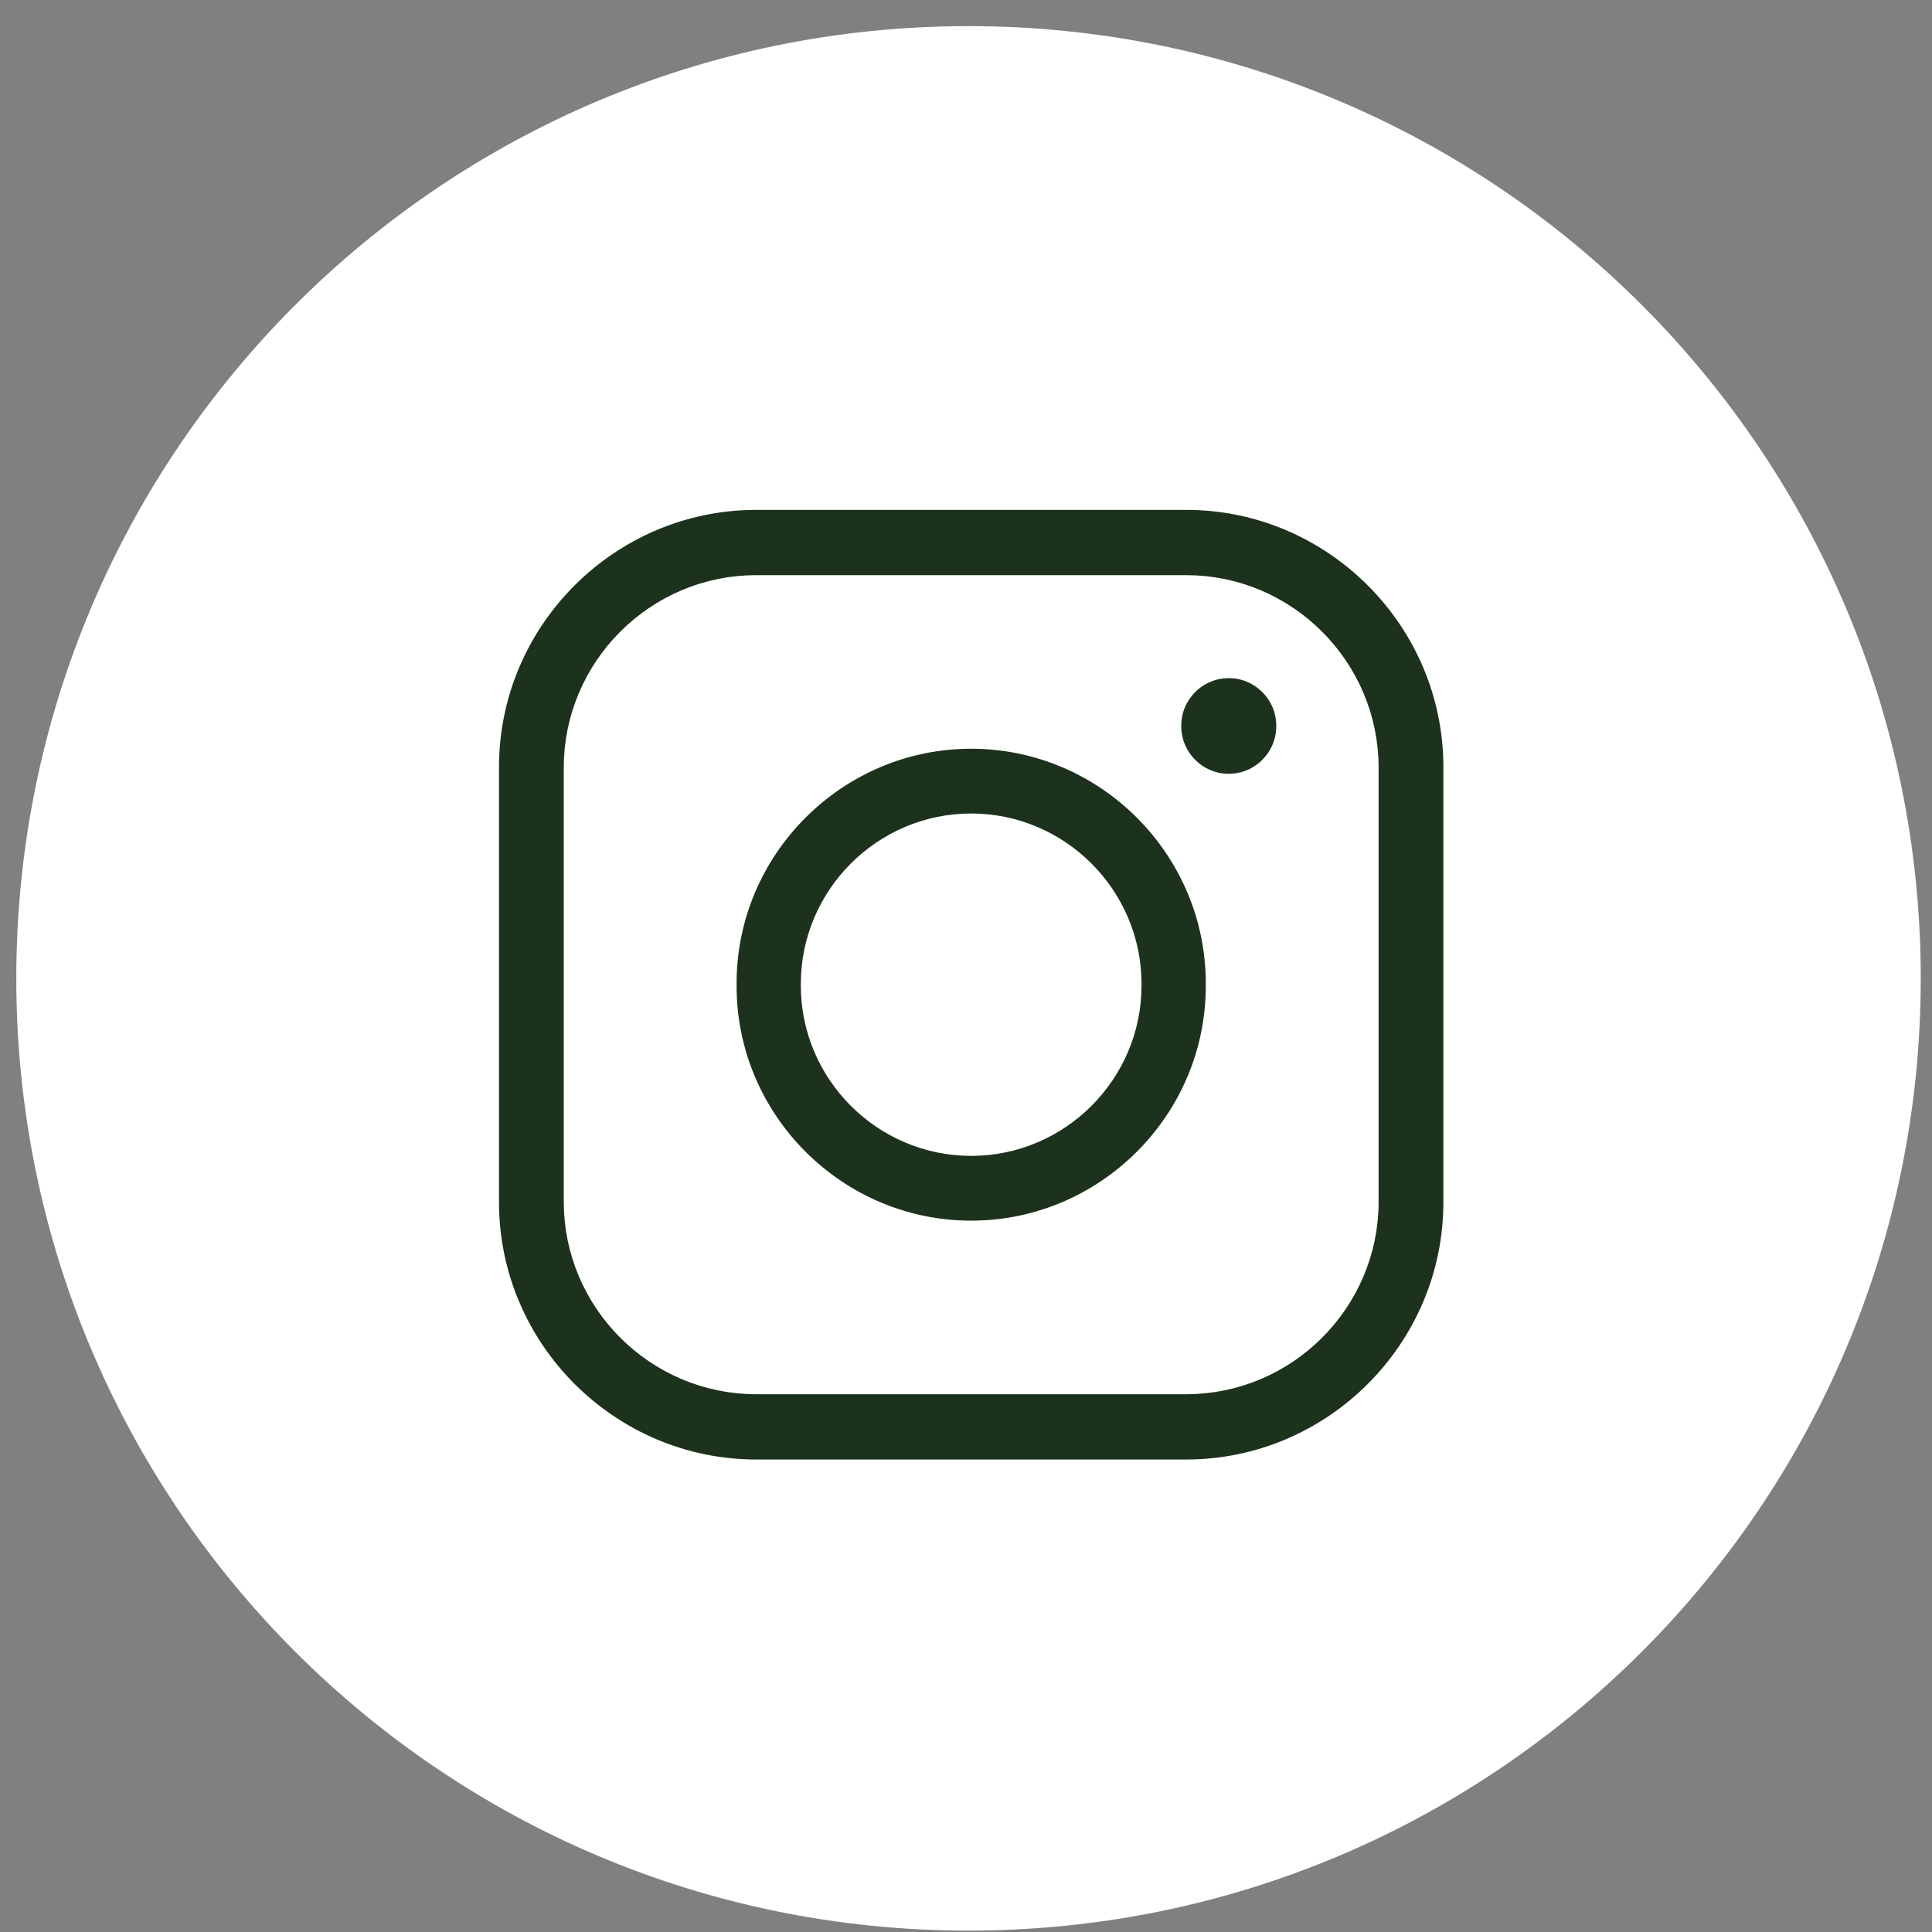 <svg width="46" height="46" viewBox="0 0 46 46" fill="none" xmlns="http://www.w3.org/2000/svg">
<rect x="0" y="0" width="46" height="46" fill="#808080" stroke="none"/>
<path fill-rule="evenodd" clip-rule="evenodd" d="M23.06 1C35.373 1 45.354 10.982 45.354 23.294C45.354 35.607 35.373 45.589 23.06 45.589C10.747 45.589 0.766 35.607 0.766 23.294C0.766 10.982 10.747 1 23.06 1ZM18.004 11.762H28.242C31.818 11.762 34.743 14.688 34.743 18.264V28.627C34.743 32.203 31.818 35.128 28.242 35.128H18.004C14.428 35.128 11.502 32.203 11.502 28.627V18.264C11.502 14.688 14.428 11.762 18.004 11.762ZM29.255 18.802H29.255C30.085 18.802 30.764 18.123 30.764 17.293V17.277C30.764 16.447 30.085 15.768 29.255 15.768H29.255C28.425 15.768 27.746 16.447 27.746 17.277V17.293C27.746 18.123 28.425 18.802 29.255 18.802ZM23.123 29.441C26.403 29.441 29.086 26.757 29.086 23.477V23.413C29.086 20.133 26.403 17.45 23.123 17.45C19.843 17.45 17.16 20.133 17.16 23.413V23.477C17.16 26.757 19.843 29.441 23.123 29.441ZM23.123 27.143H23.123C25.146 27.143 26.801 25.488 26.801 23.465V23.425C26.801 21.402 25.146 19.747 23.123 19.747H23.123C21.1 19.747 19.445 21.402 19.445 23.425V23.465C19.445 25.488 21.1 27.143 23.123 27.143ZM18.004 32.818H28.242C30.554 32.818 32.446 30.927 32.446 28.614V18.276C32.446 15.964 30.554 14.072 28.242 14.072H18.004C15.692 14.072 13.8 15.964 13.8 18.276V28.614C13.8 30.927 15.692 32.818 18.004 32.818Z" fill="white" stroke="white" stroke-width="0.756" stroke-miterlimit="22.926"/>
<path fill-rule="evenodd" clip-rule="evenodd" d="M18.005 11.762H28.242C31.818 11.762 34.744 14.687 34.744 18.263V28.626C34.744 32.202 31.818 35.128 28.242 35.128H18.005C14.429 35.128 11.503 32.202 11.503 28.626V18.263C11.503 14.687 14.429 11.762 18.005 11.762ZM29.256 18.802H29.256C30.086 18.802 30.765 18.123 30.765 17.293V17.276C30.765 16.447 30.086 15.768 29.256 15.768H29.256C28.426 15.768 27.747 16.447 27.747 17.276V17.293C27.747 18.123 28.426 18.802 29.256 18.802ZM23.123 29.441C26.404 29.441 29.087 26.757 29.087 23.477V23.413C29.087 20.133 26.404 17.449 23.123 17.449C19.844 17.449 17.16 20.133 17.16 23.413V23.477C17.16 26.757 19.844 29.441 23.123 29.441ZM23.123 27.143H23.123C25.146 27.143 26.801 25.488 26.801 23.465V23.425C26.801 21.402 25.146 19.747 23.123 19.747H23.123C21.101 19.747 19.445 21.402 19.445 23.425V23.465C19.445 25.488 21.101 27.143 23.123 27.143ZM18.005 32.818H28.242C30.554 32.818 32.446 30.926 32.446 28.614V18.276C32.446 15.964 30.554 14.072 28.242 14.072H18.005C15.693 14.072 13.801 15.964 13.801 18.276V28.614C13.801 30.926 15.693 32.818 18.005 32.818Z" fill="#1D321C" stroke="white" stroke-width="0.756" stroke-miterlimit="22.926"/>
</svg>
